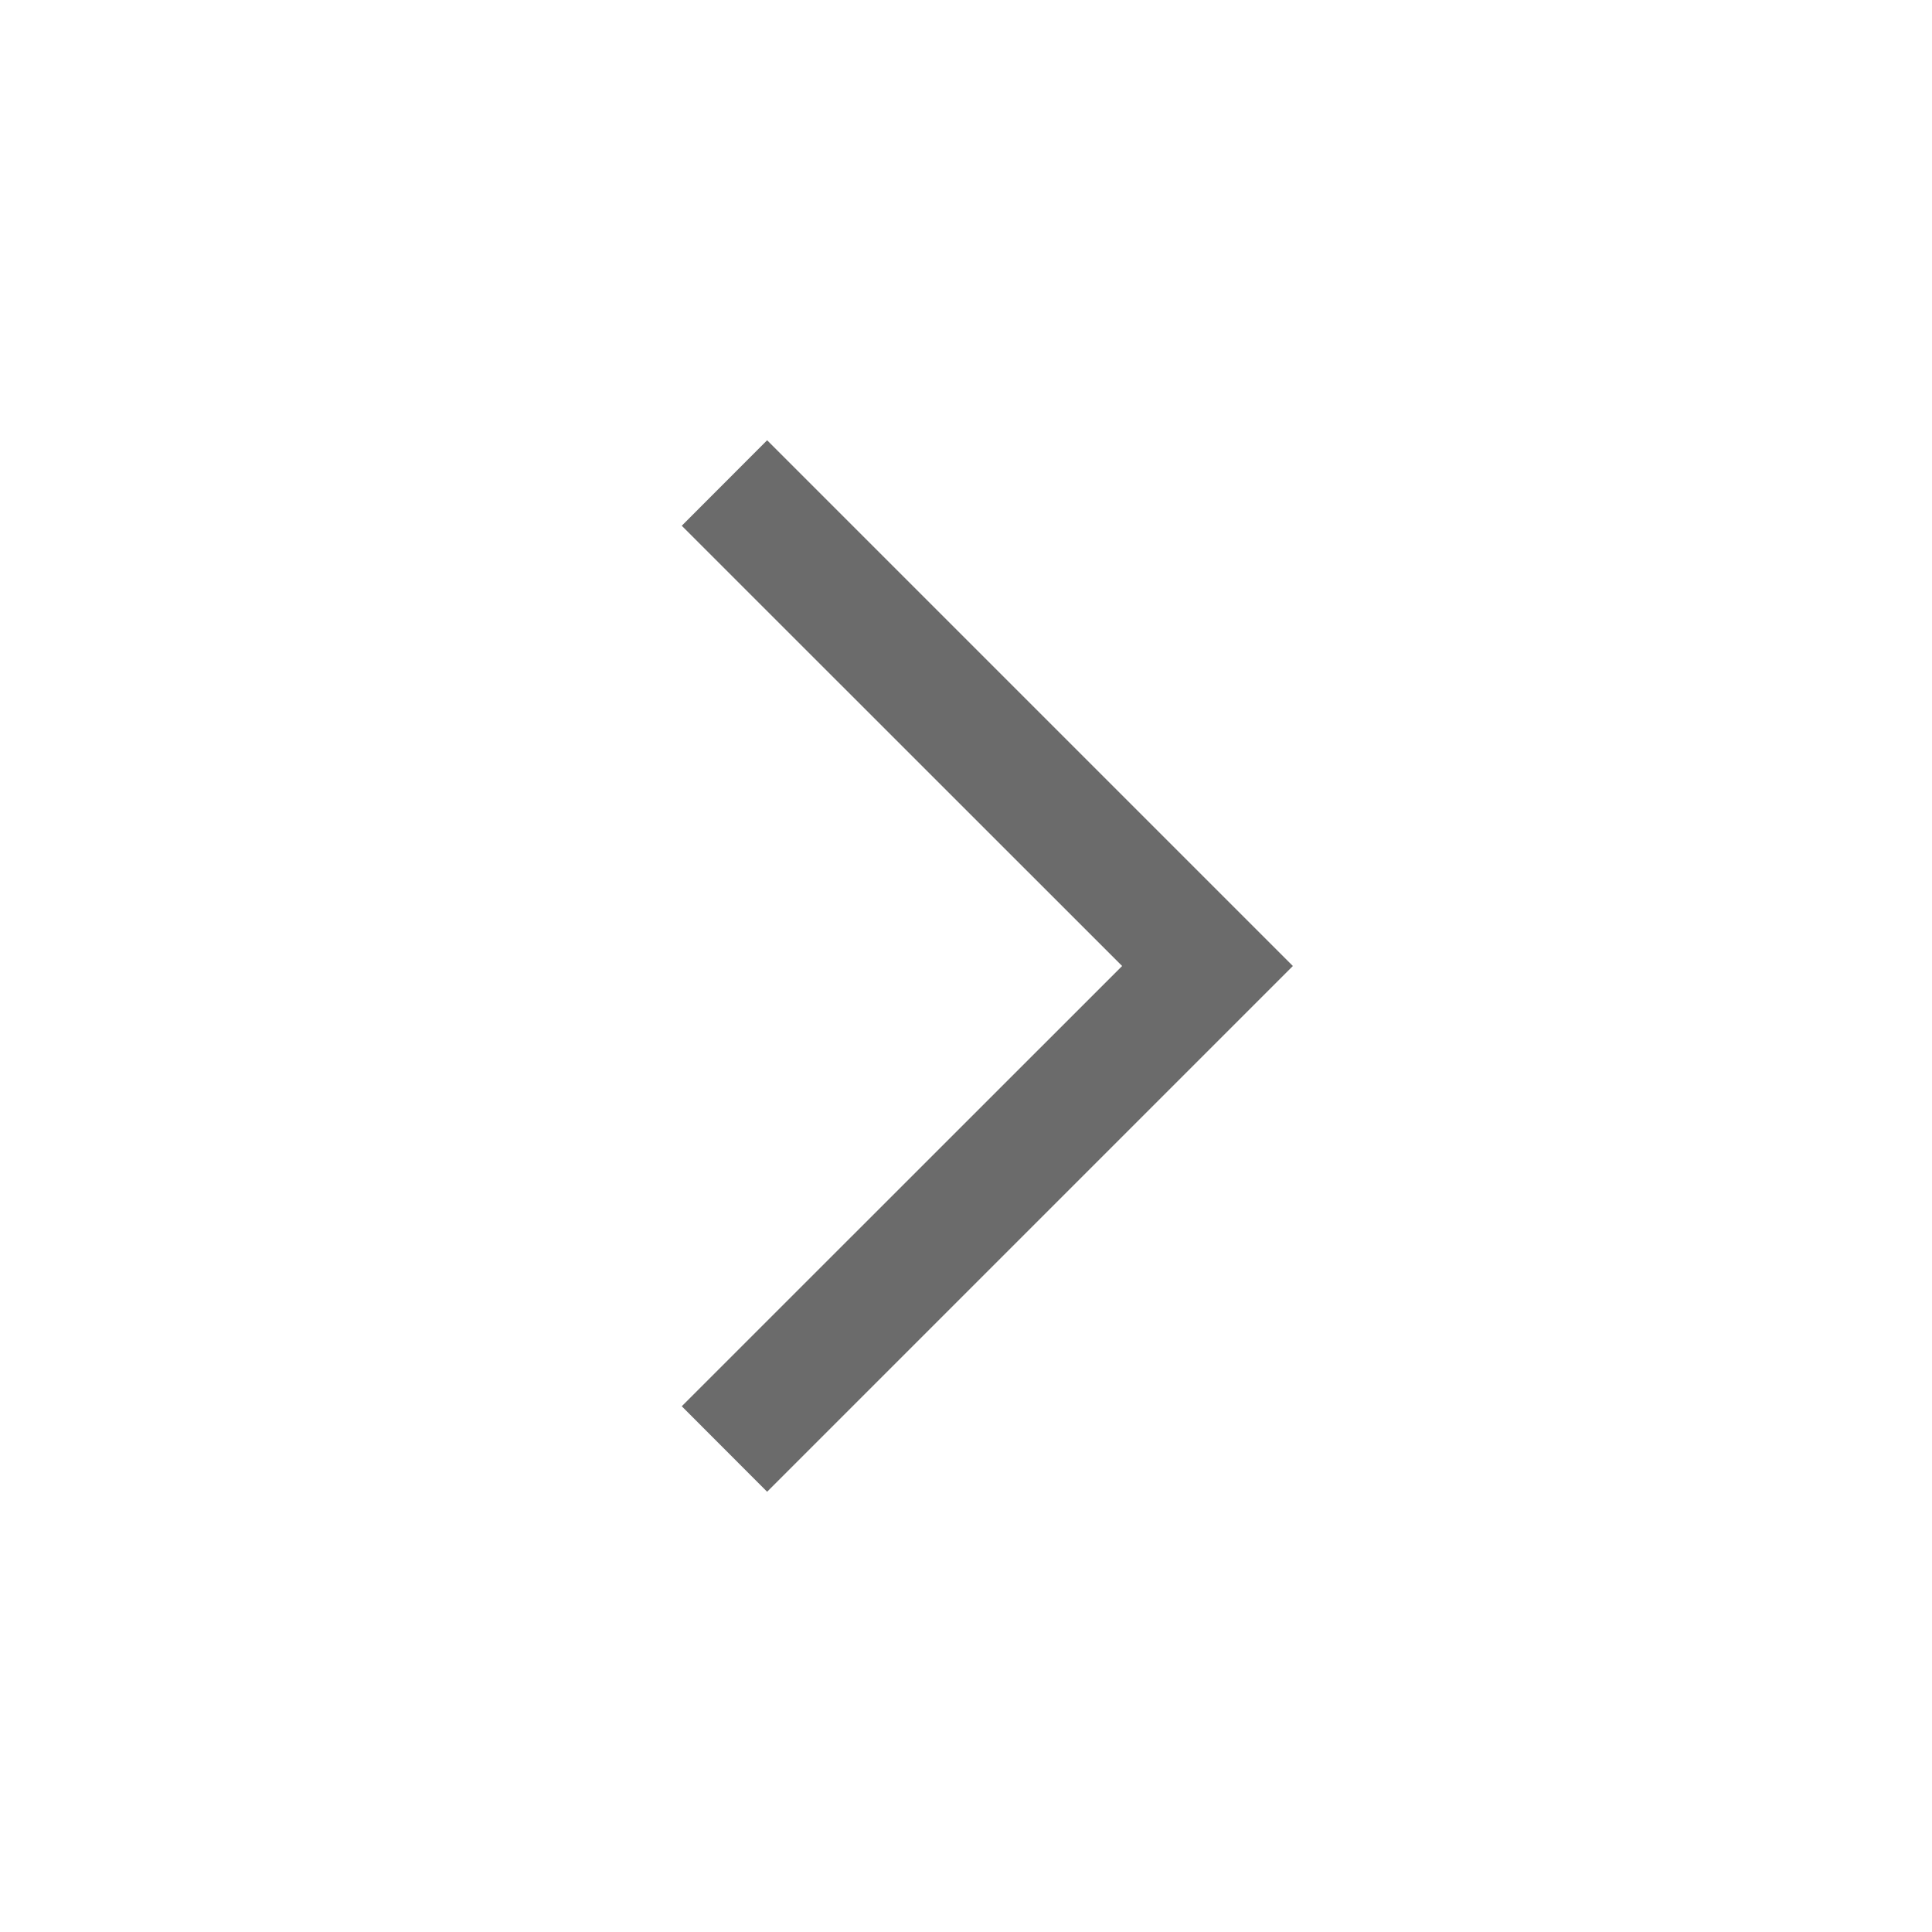 <svg width="16" height="16" viewBox="0 0 16 16" fill="none" xmlns="http://www.w3.org/2000/svg"><path fill-rule="evenodd" clip-rule="evenodd" d="M9.293 8L5.646 11.646L6.353 12.354L10.707 8L6.353 3.646L5.646 4.354L9.293 8Z" fill="#6B6B6B"/></svg>